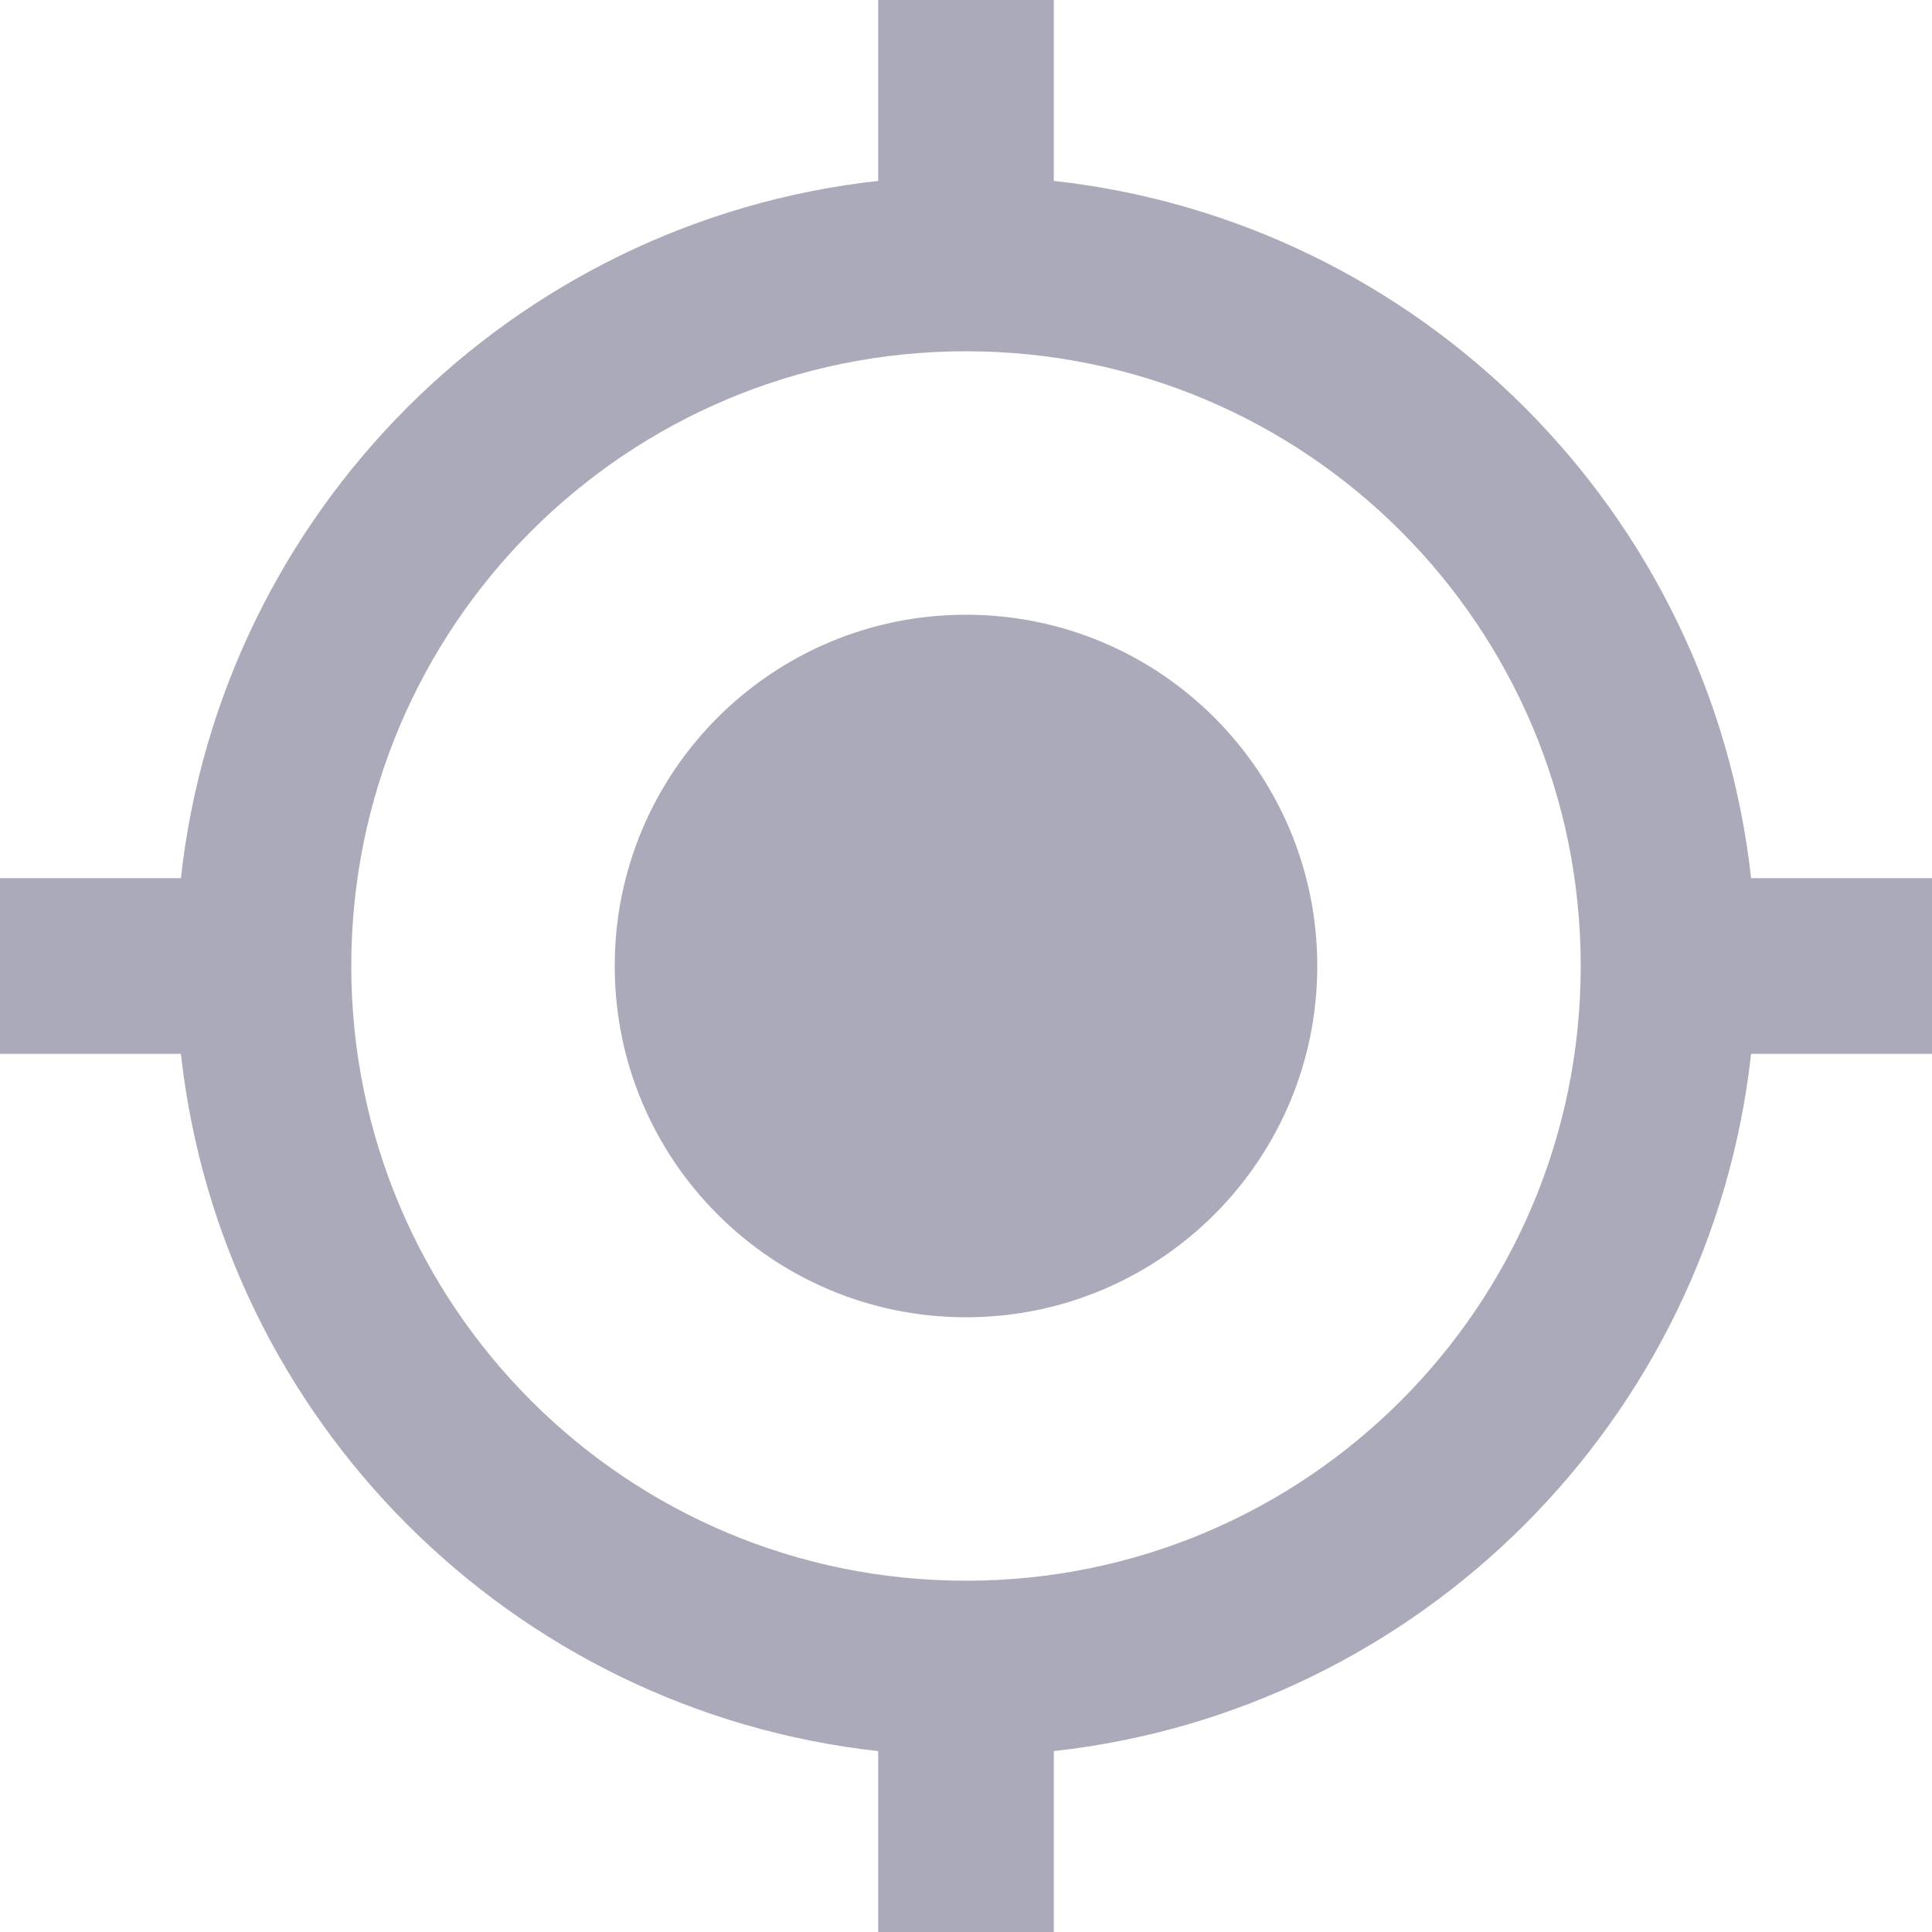 <svg width="22" height="22" viewBox="0 0 22 22" fill="none" xmlns="http://www.w3.org/2000/svg">
<path d="M11 7C8.79 7 7 8.79 7 11C7 13.21 8.79 15 11 15C13.21 15 15 13.21 15 11C15 8.79 13.21 7 11 7ZM19.94 10C19.48 5.83 16.17 2.52 12 2.06V0H10V2.06C5.83 2.52 2.52 5.83 2.06 10H0V12H2.06C2.52 16.17 5.83 19.48 10 19.94V22H12V19.94C16.17 19.48 19.48 16.17 19.94 12H22V10H19.94ZM11 18C7.13 18 4 14.87 4 11C4 7.13 7.13 4 11 4C14.87 4 18 7.13 18 11C18 14.87 14.87 18 11 18Z" fill="#ABAABA"/>
</svg>
